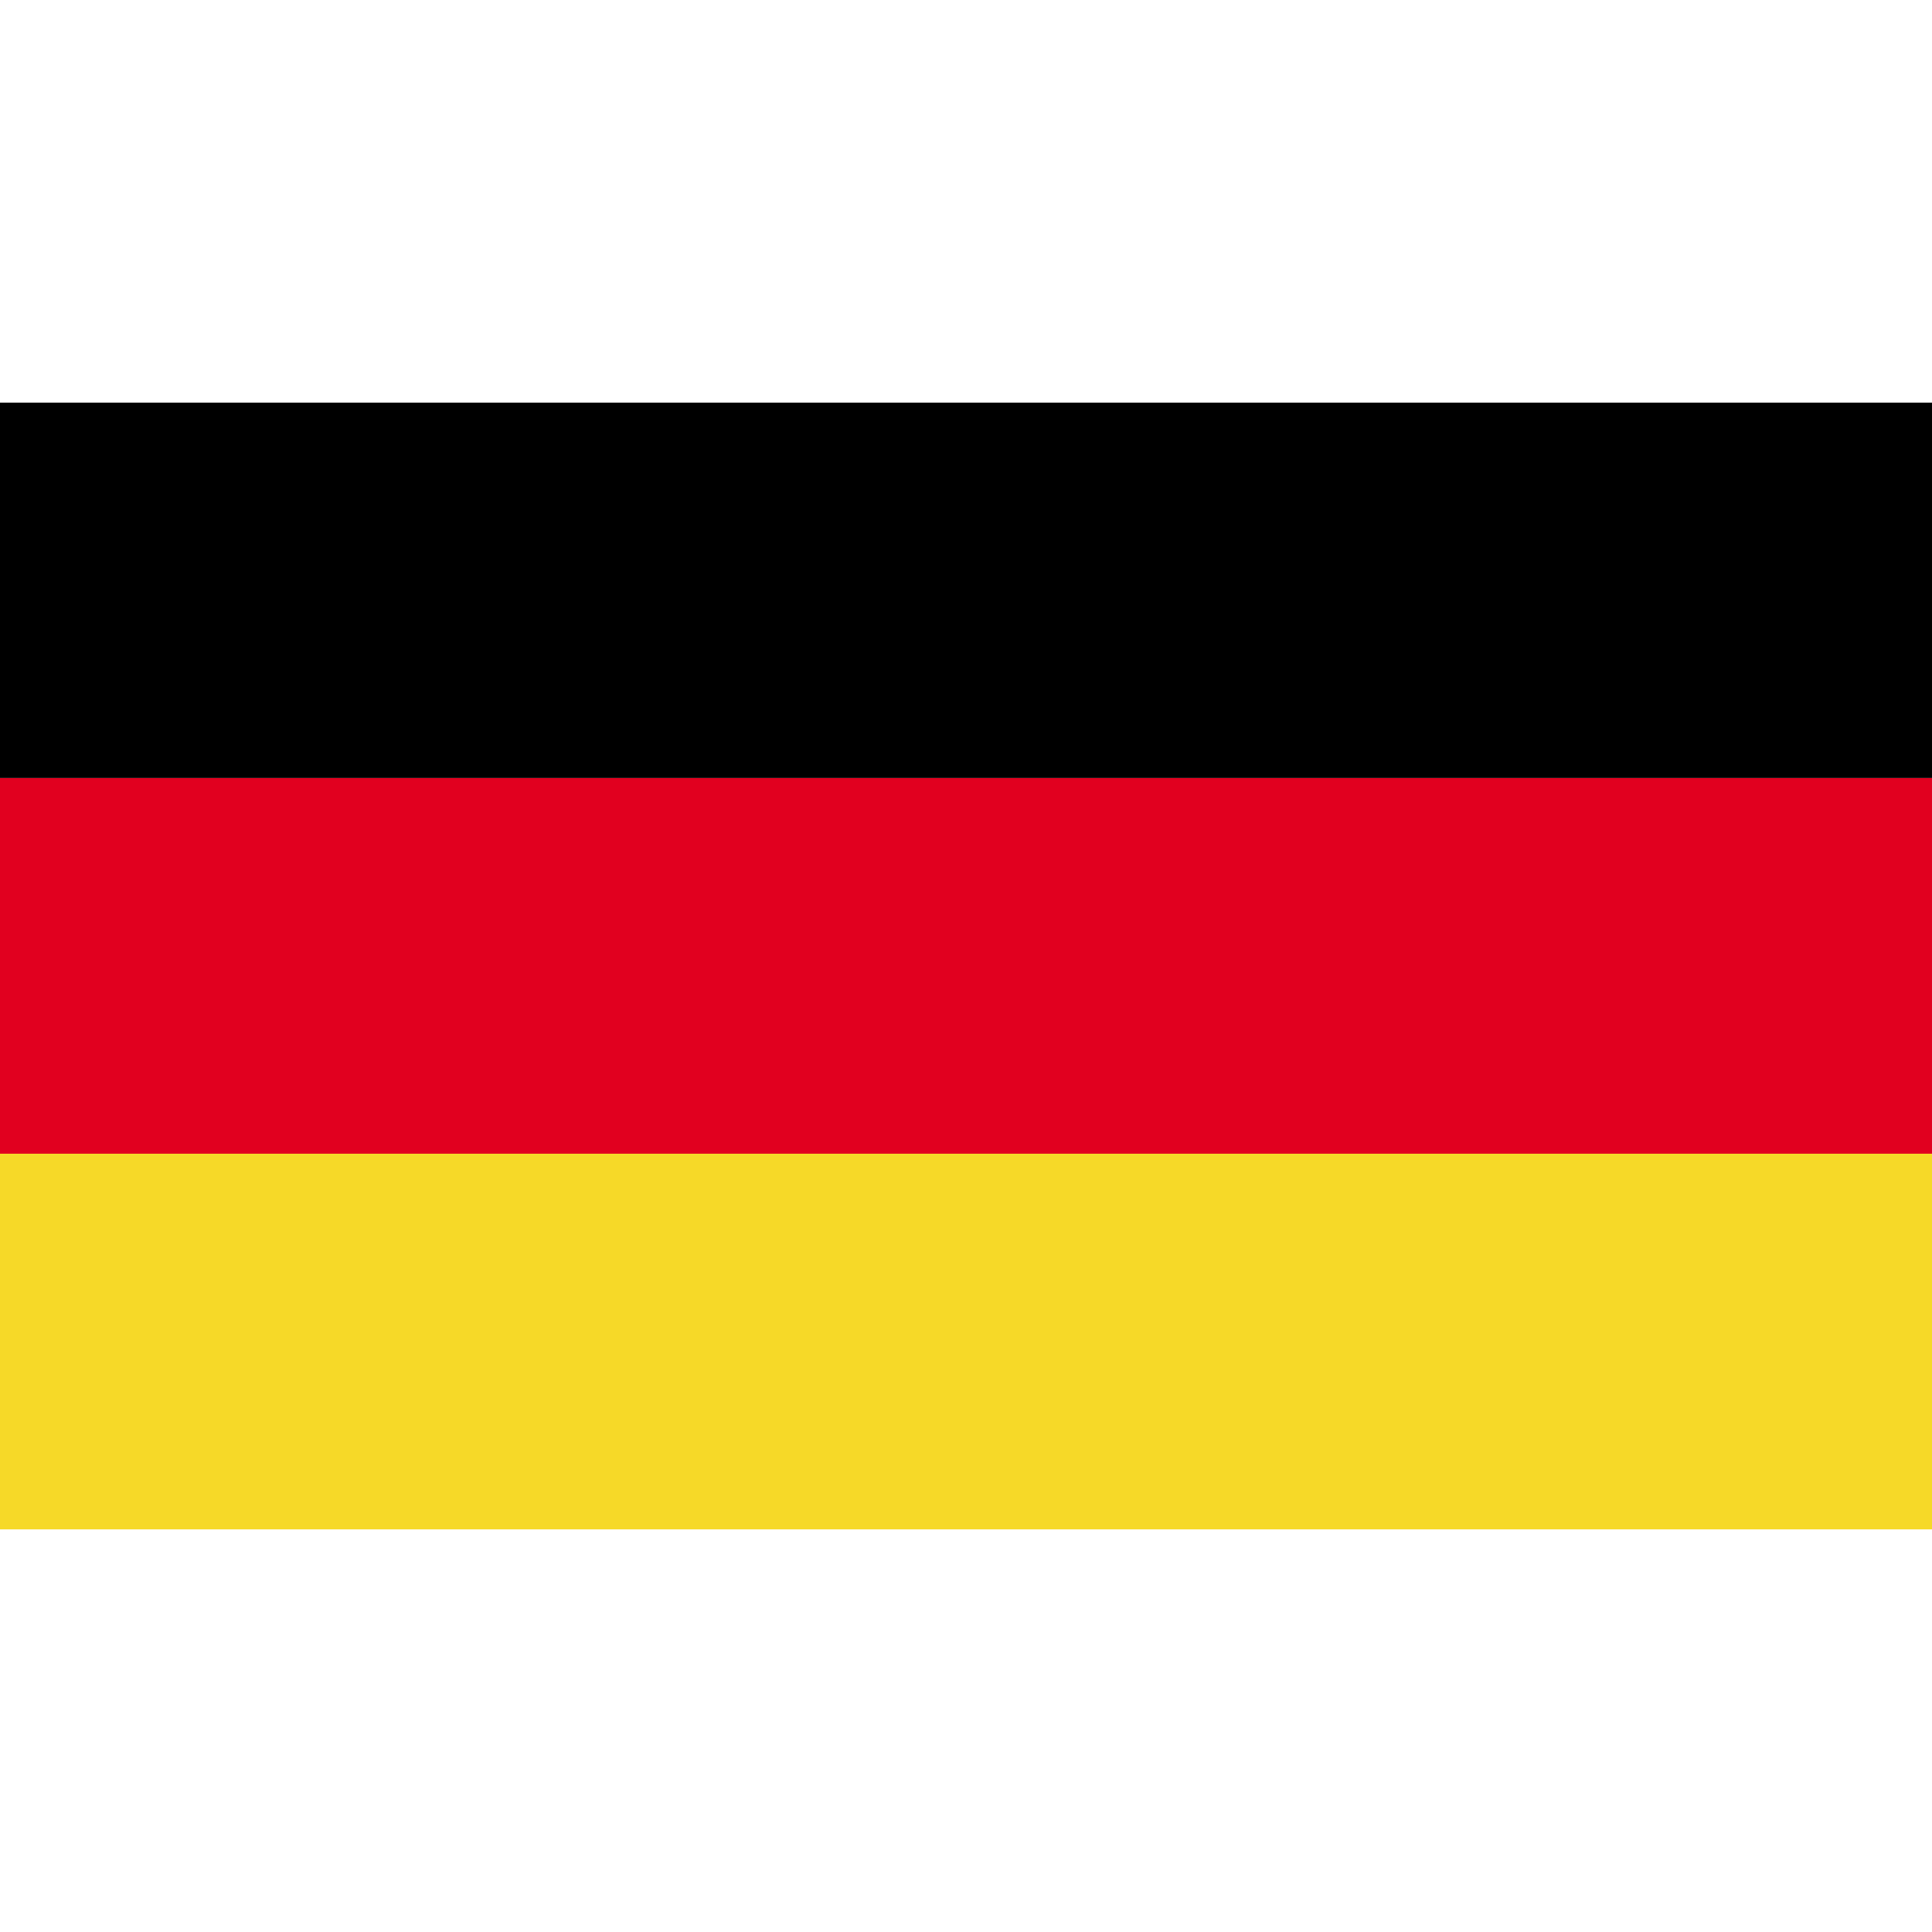<?xml version="1.0" encoding="utf-8"?>
<!-- Generator: Adobe Illustrator 21.1.0, SVG Export Plug-In . SVG Version: 6.00 Build 0)  -->
<svg version="1.1" id="Layer_1" xmlns="http://www.w3.org/2000/svg" xmlns:xlink="http://www.w3.org/1999/xlink" x="0px" y="0px"
	 viewBox="0 0 800 800" style="enable-background:new 0 0 800 800;" xml:space="preserve">
<style type="text/css">
	.st0{clip-path:url(#SVGID_2_);}
	.st1{clip-path:url(#SVGID_2_);fill:#E1001F;}
	.st2{clip-path:url(#SVGID_2_);fill:#F6D928;}
</style>
<g id="GERMANY_2_">
	<g>
		<g>
			<defs>
				<rect id="SVGID_1_" y="166.7" width="800" height="466.7"/>
			</defs>
			<clipPath id="SVGID_2_">
				<use xlink:href="#SVGID_1_"  style="overflow:visible;"/>
			</clipPath>
			<rect y="166.7" class="st0" width="800" height="155.5"/>
			<rect y="322.2" class="st1" width="800" height="155.6"/>
			<rect y="477.7" class="st2" width="800" height="155.6"/>
		</g>
	</g>
</g>
</svg>
